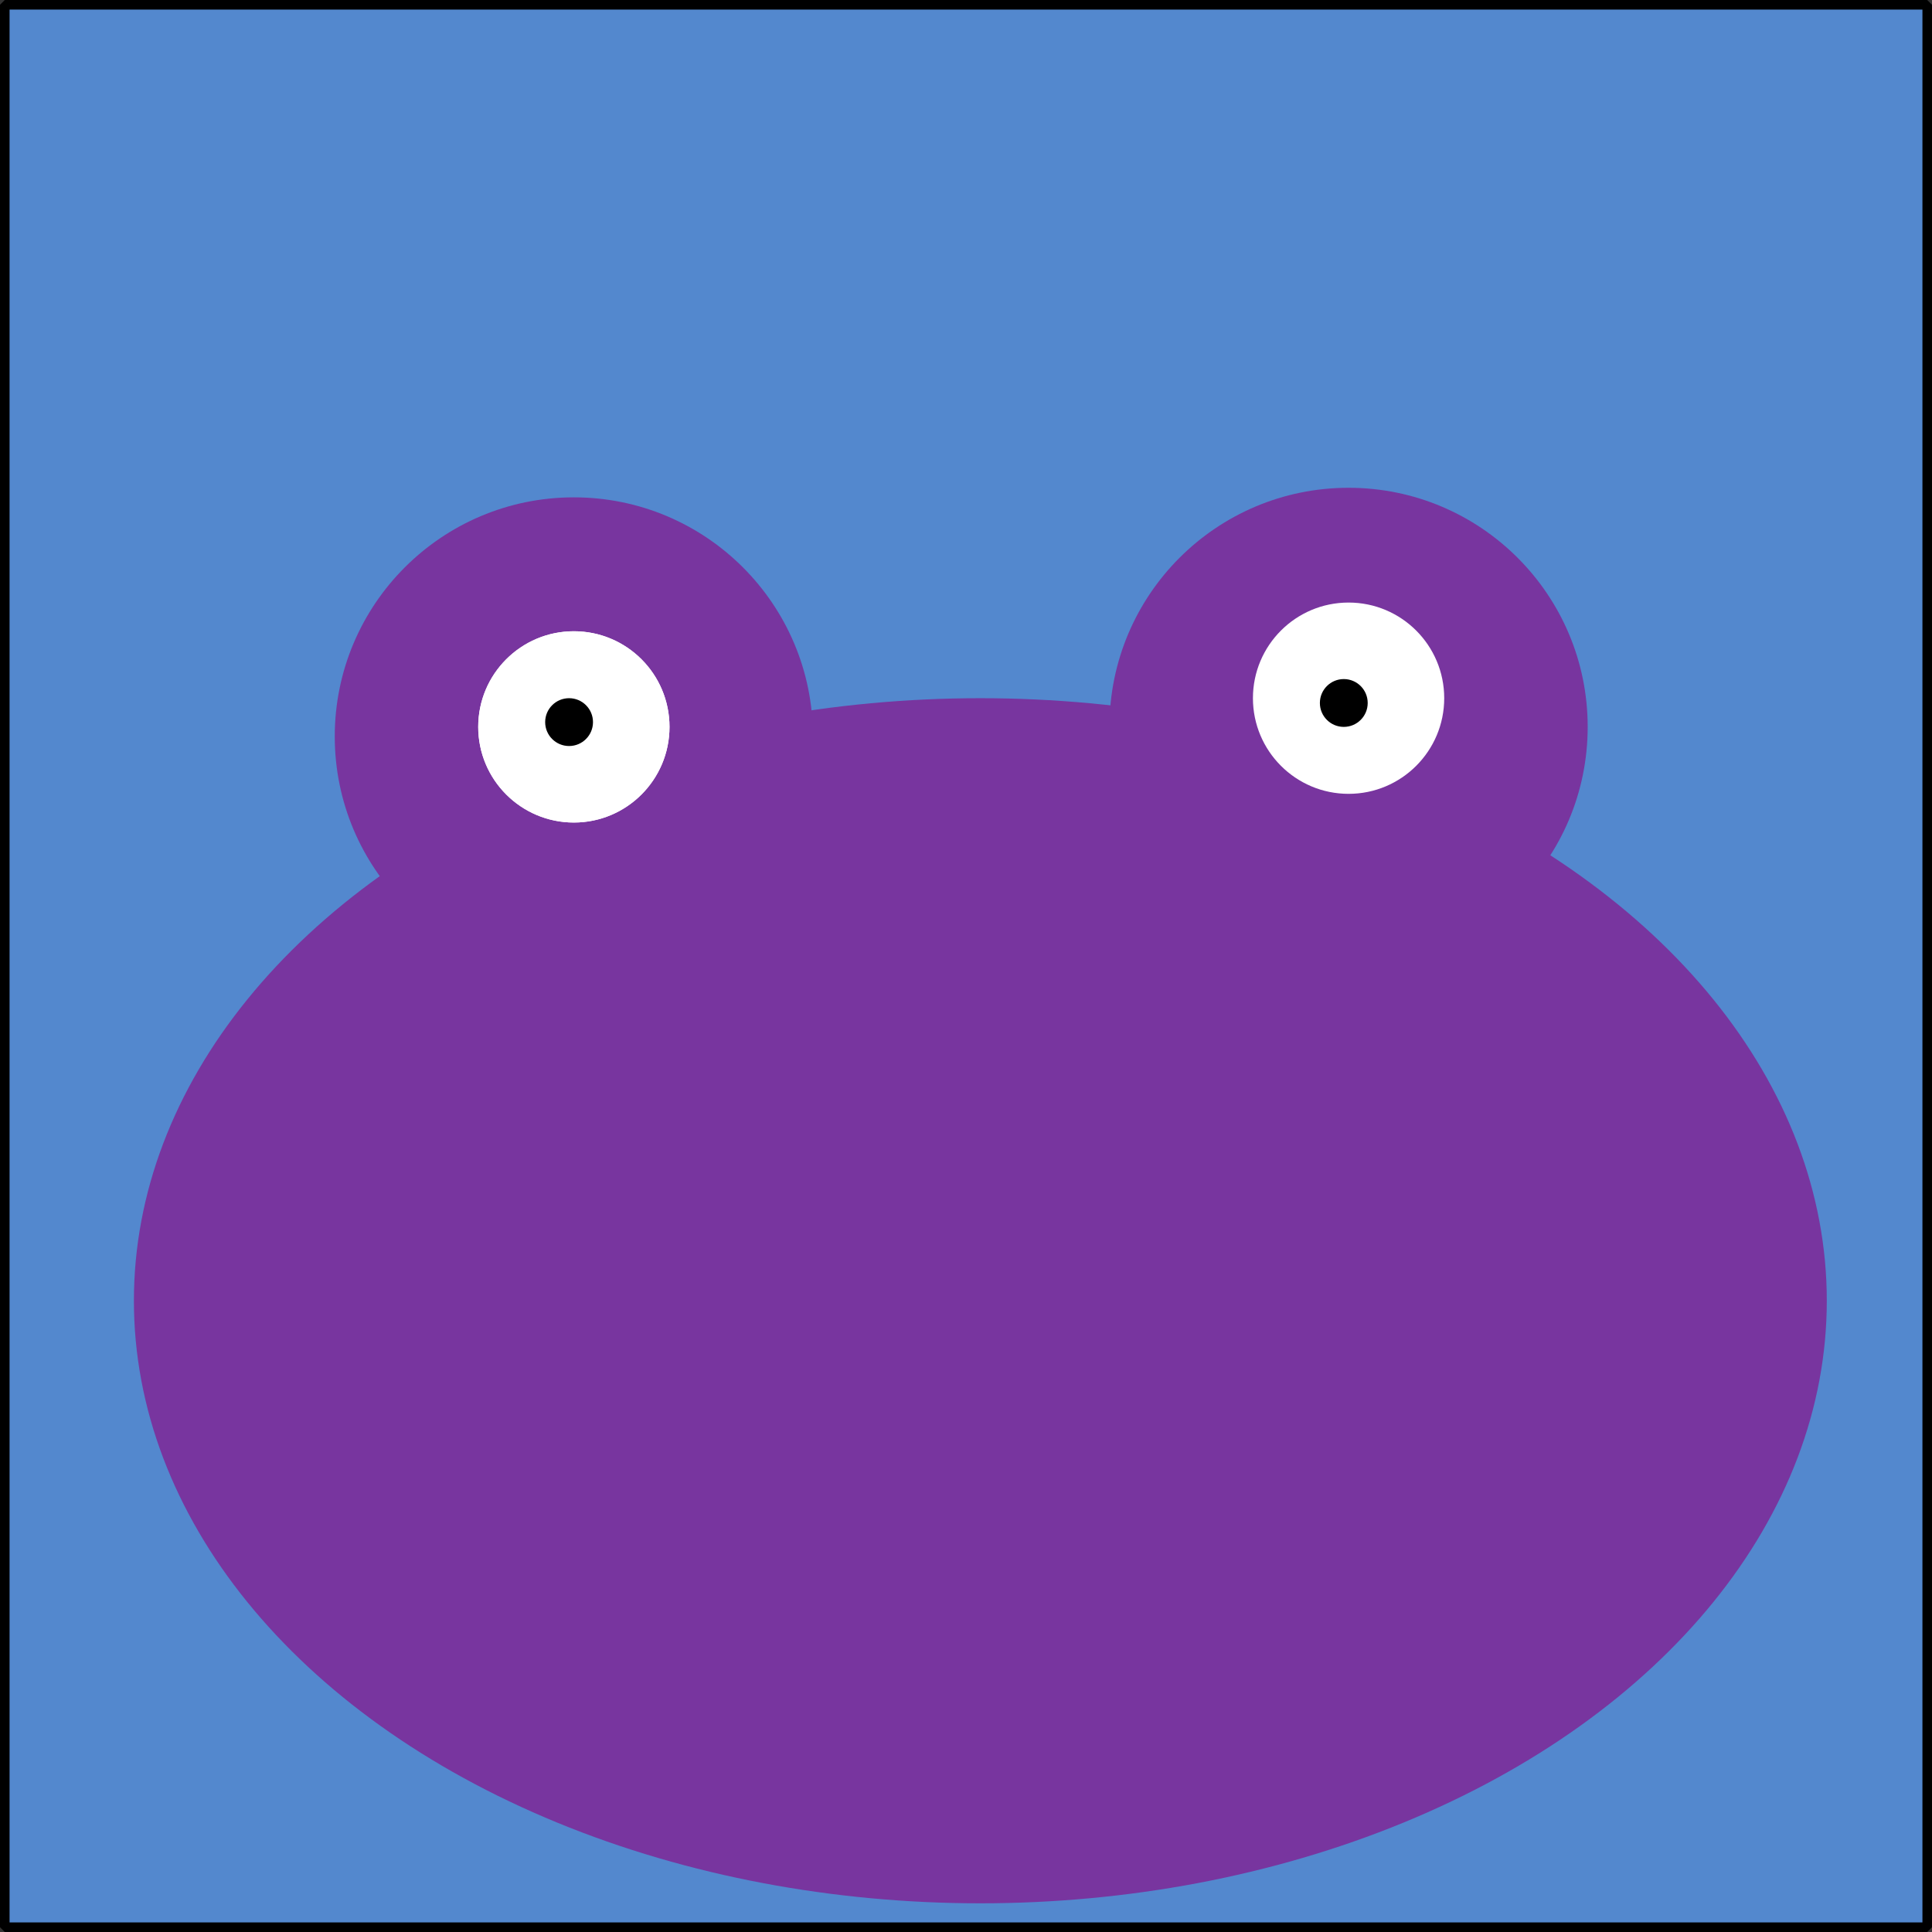 <svg width="202" height="202" viewBox="0 0 202 202" fill="none" xmlns="http://www.w3.org/2000/svg">
<rect x="0" y="0" width="202" height="202" fill="#333333" stroke="none"/>
<rect x="0.5" y="0.5" width="201" height="201" fill="#558CD4" fill-opacity="0.96" stroke="black" stroke-miterlimit="2.366" stroke-linejoin="bevel"/>
<circle cx="60" cy="77" r="25" fill="#78359F"/>
<circle cx="141" cy="76" r="25" fill="#78359F"/>
<ellipse cx="102.5" cy="136" rx="88.5" ry="63" fill="#78359F"/>
<circle cx="60" cy="76" r="10" fill="white"/>
<circle cx="60" cy="76" r="10" fill="white"/>
<circle cx="59.5" cy="75.5" r="2.5" fill="black"/>
<circle cx="141" cy="73" r="10" fill="white"/>
<circle cx="140.5" cy="73.5" r="2.5" fill="black"/>
</svg>
